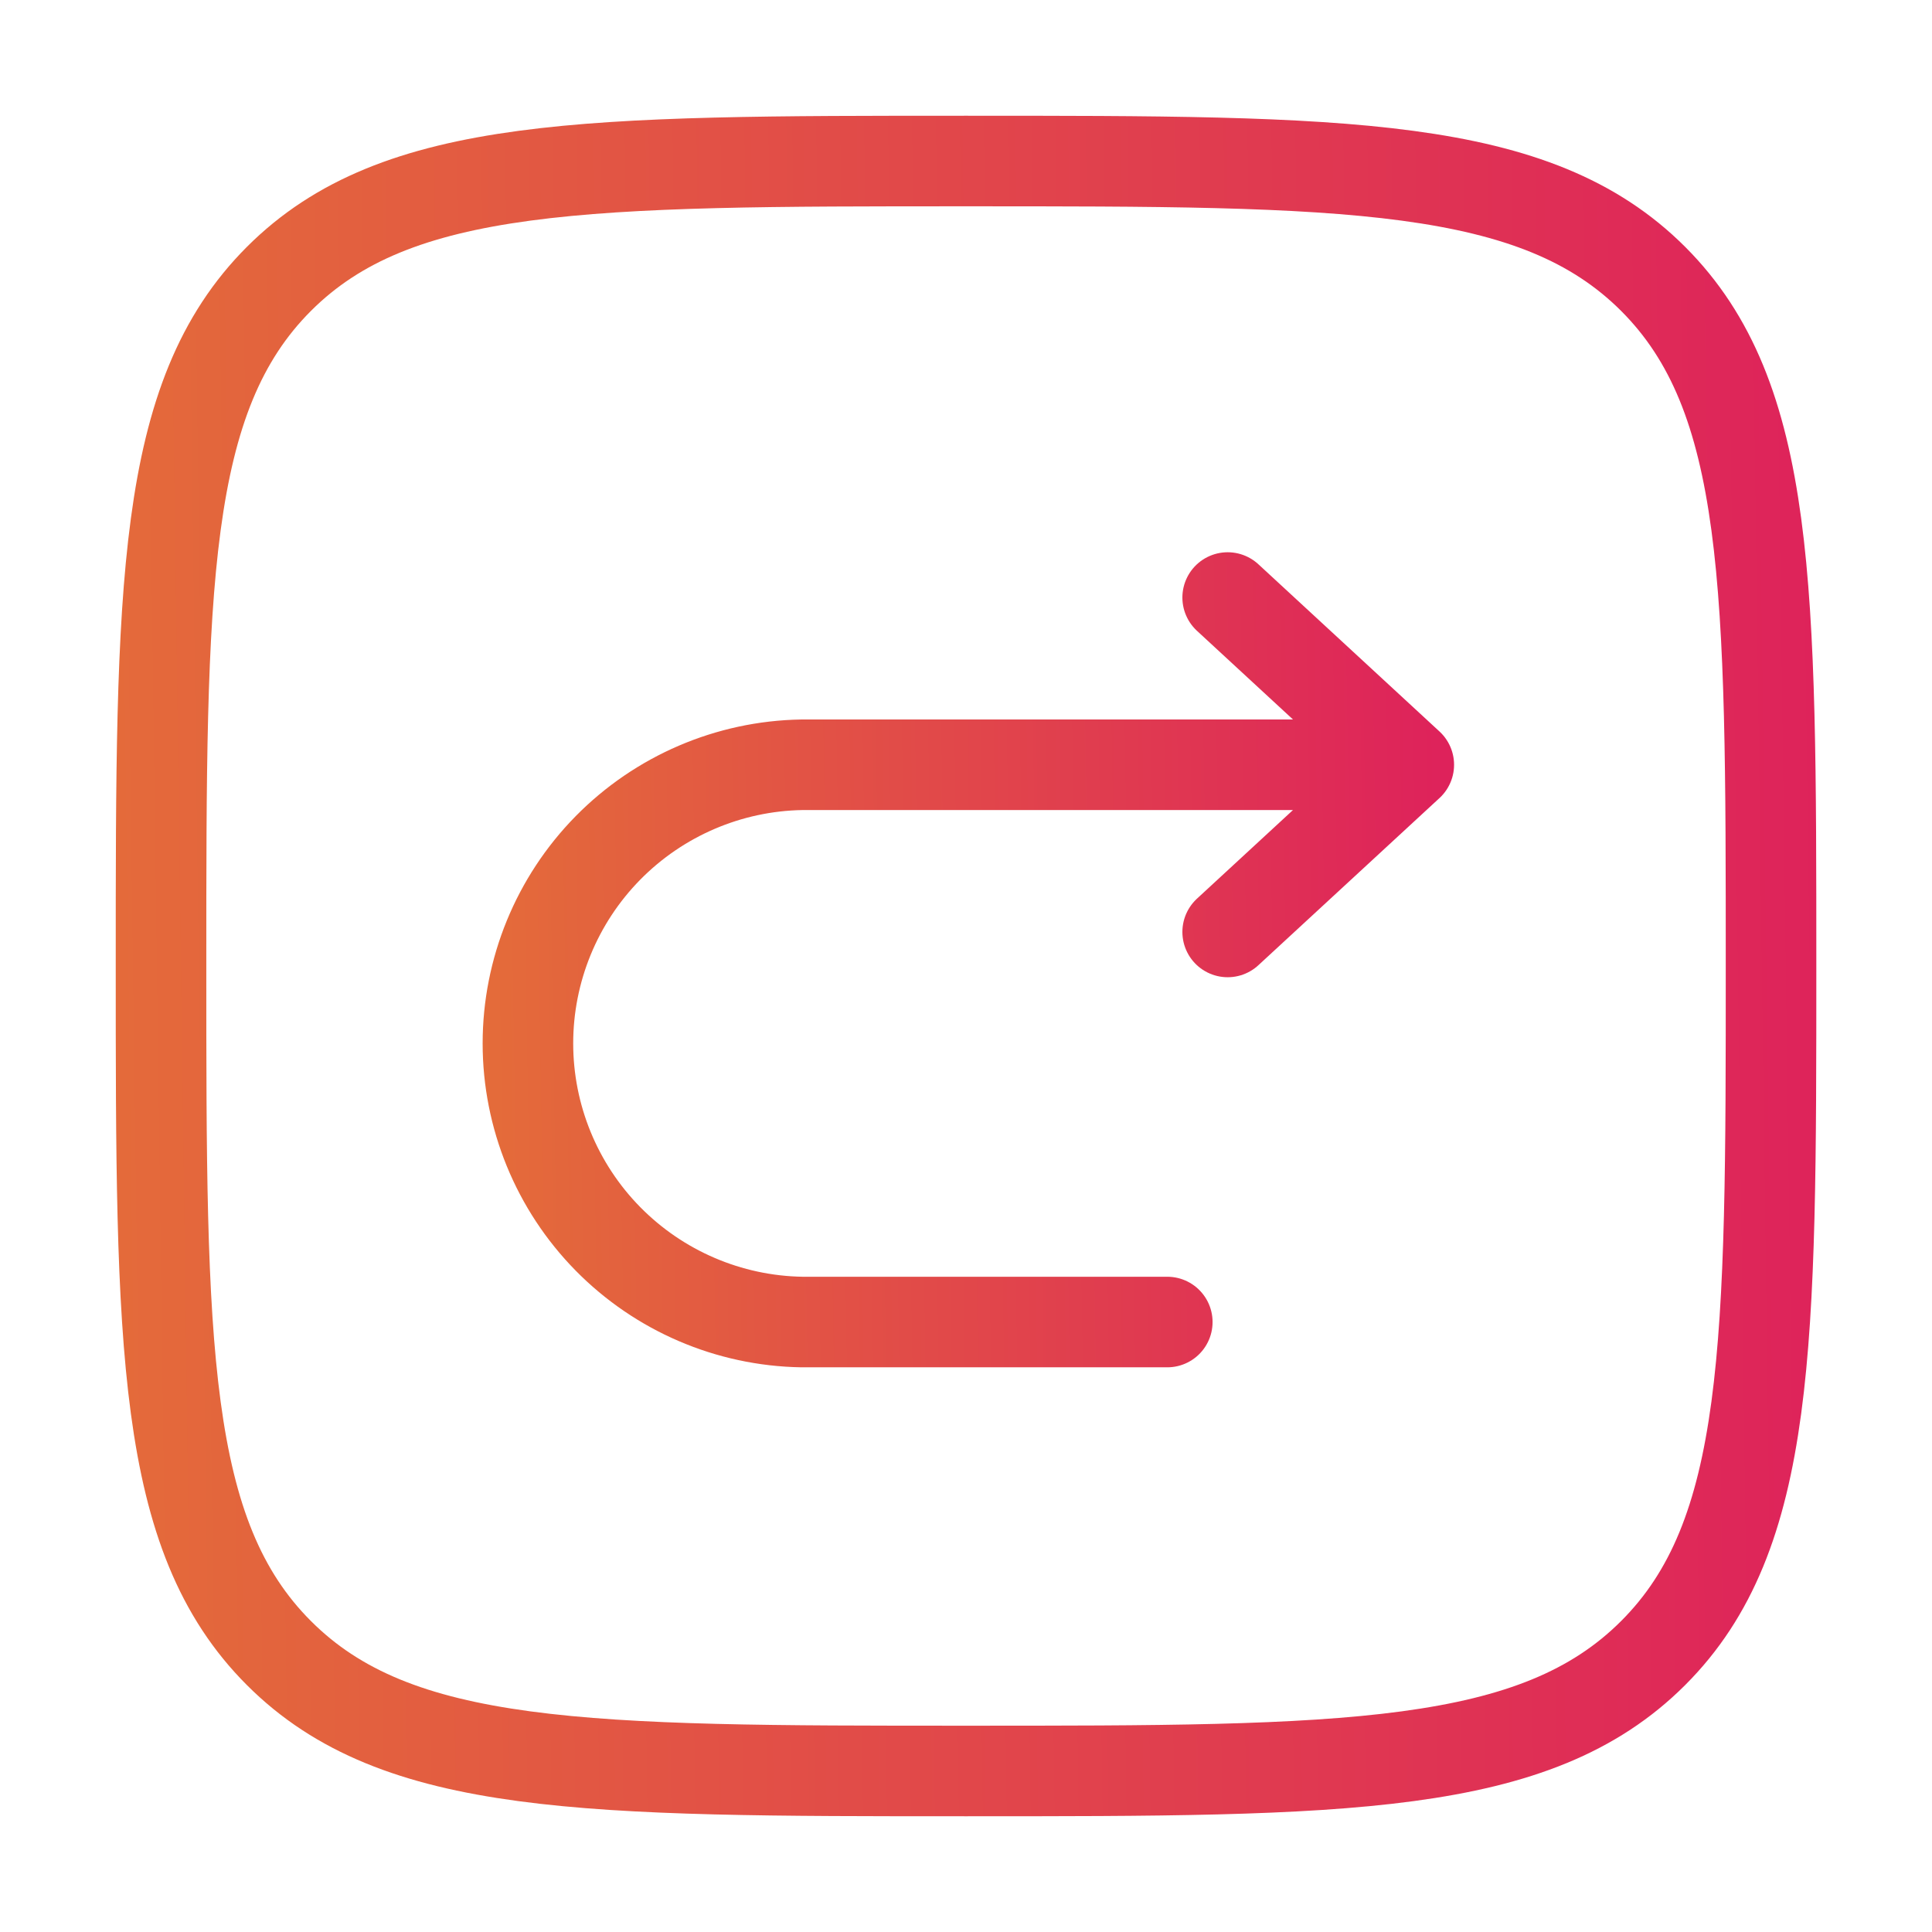 <svg width="32" height="32" viewBox="0 0 32 32" fill="none" xmlns="http://www.w3.org/2000/svg">
<path d="M23.334 12.667H13.281C12.071 12.687 10.917 13.183 10.068 14.046C9.22 14.909 8.744 16.071 8.744 17.282C8.744 18.493 9.22 19.655 10.068 20.518C10.917 21.381 12.071 21.877 13.281 21.897H19.334M23.334 12.667L20.334 9.897M23.334 12.667L20.334 15.436" stroke="url(#paint0_linear_1256_2111)" stroke-width="1.5" stroke-linecap="round" stroke-linejoin="round"/>
<path d="M29.334 16C29.334 9.715 29.334 6.572 27.381 4.619C25.427 2.667 22.285 2.667 16 2.667C9.715 2.667 6.572 2.667 4.62 4.619C2.667 6.573 2.667 9.715 2.667 16C2.667 22.285 2.667 25.428 4.62 27.38C6.571 29.333 9.715 29.333 16 29.333C22.285 29.333 25.428 29.333 27.381 27.38C29.334 25.429 29.334 22.285 29.334 16Z" stroke="url(#paint1_linear_1256_2111)" stroke-width="1.5"/>
<defs>
<linearGradient id="paint0_linear_1256_2111" x1="23.949" y1="12.147" x2="7.671" y2="12.416" gradientUnits="userSpaceOnUse">
<stop stop-color="#DE225B"/>
<stop offset="1" stop-color="#E46D39"/>
</linearGradient>
<linearGradient id="paint1_linear_1256_2111" x1="30.459" y1="7.667" x2="0.703" y2="8.07" gradientUnits="userSpaceOnUse">
<stop stop-color="#DE225B"/>
<stop offset="1" stop-color="#E46D39"/>
</linearGradient>
</defs>
</svg>

